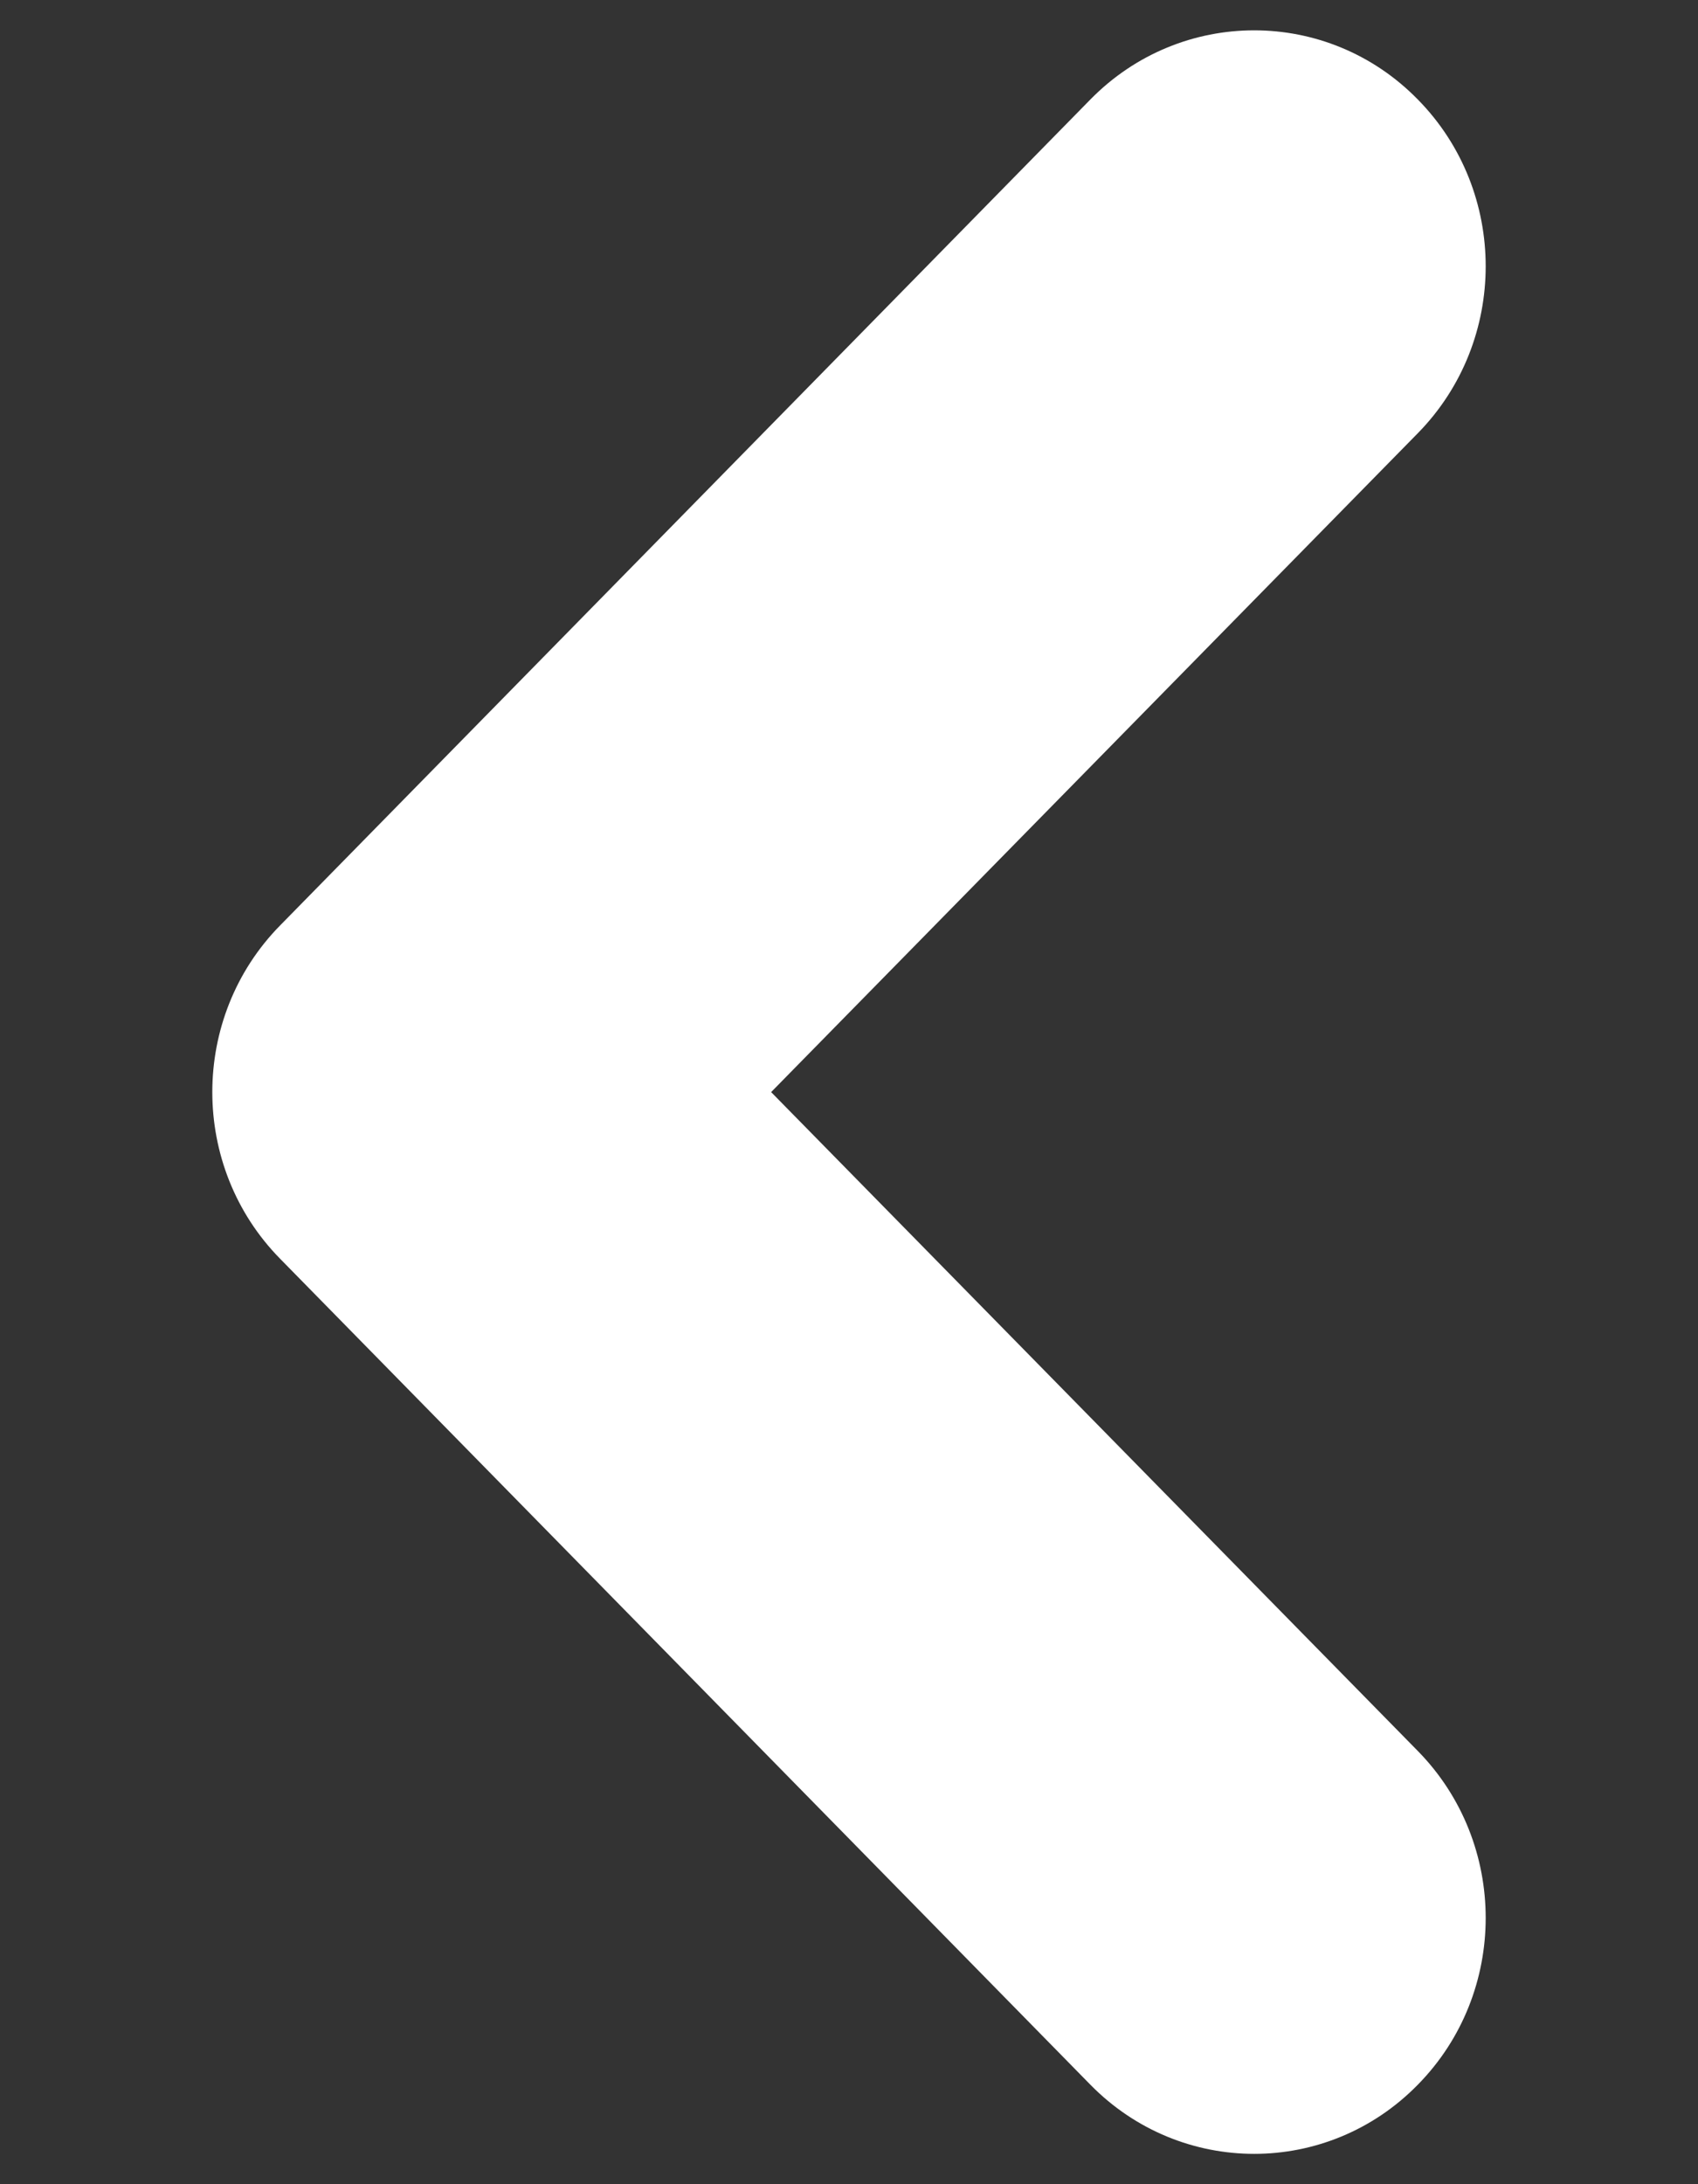 <svg width="7" height="9" viewBox="0 0 7 9" fill="none" xmlns="http://www.w3.org/2000/svg">
<rect x="0" y="0" width="7" height="9" fill="#333333" stroke="none"/>
<path fill-rule="evenodd" clip-rule="evenodd" d="M5.845 0.41C6.218 0.789 6.218 1.405 5.845 1.785L3.179 4.5L5.845 7.215C6.218 7.595 6.218 8.211 5.845 8.59C5.473 8.97 4.868 8.97 4.495 8.59L1.155 5.187C0.782 4.808 0.782 4.192 1.155 3.813L4.495 0.41C4.868 0.03 5.473 0.03 5.845 0.41Z" fill="white"/>
</svg>

